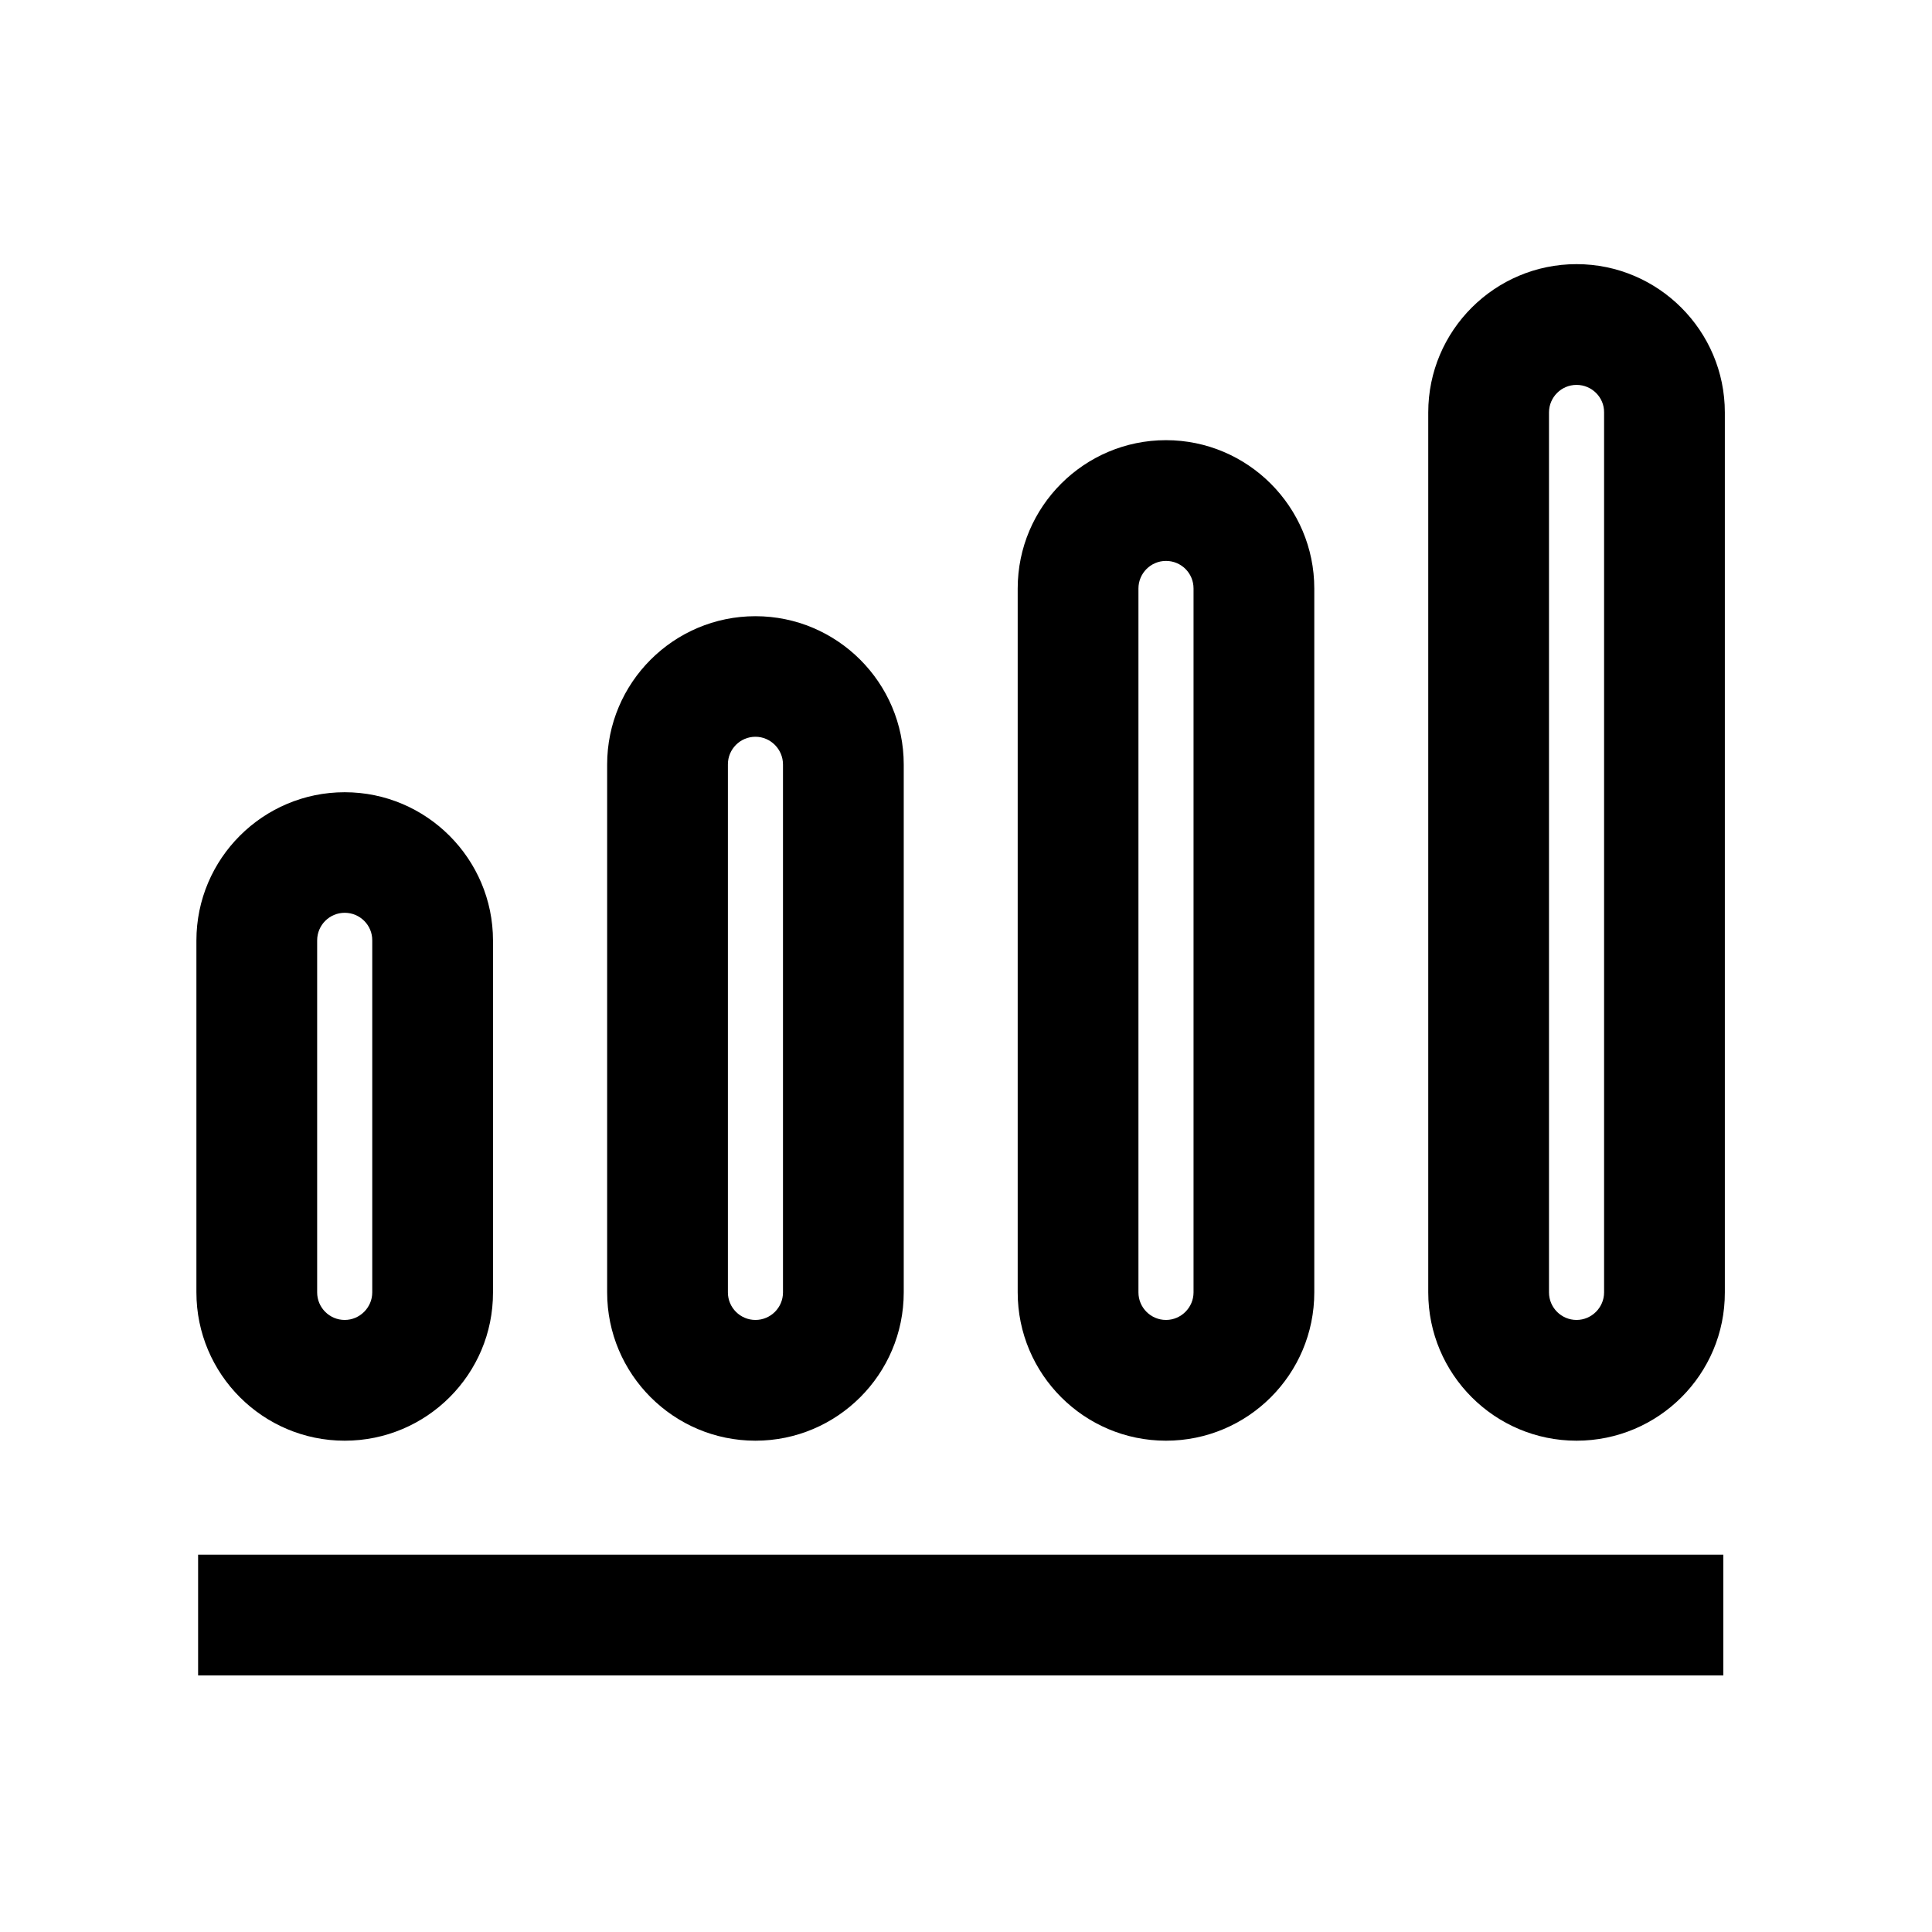 <svg class="icon" style="width: 1em; height: 1em;vertical-align: middle;fill: currentColor;overflow: hidden;" viewBox="0 0 1024 1024" version="1.1" xmlns="http://www.w3.org/2000/svg" p-id="11157"><path d="M182.7 763.6c-43.4 0-78.6-35.3-78.6-78.6V498.5c0-43.4 35.3-78.6 78.6-78.6s78.6 35.3 78.6 78.6V685c0.1 43.4-35.2 78.6-78.6 78.6z m0-279.8c-8.1 0-14.6 6.6-14.6 14.6V685c0 8.1 6.6 14.6 14.6 14.6s14.6-6.6 14.6-14.6V498.5c0.1-8.1-6.5-14.7-14.6-14.7zM400.4 763.6c-43.4 0-78.6-35.3-78.6-78.6V405.2c0-43.4 35.3-78.6 78.6-78.6s78.6 35.3 78.6 78.6V685c0 43.4-35.3 78.6-78.6 78.6z m0-373.1c-8.1 0-14.6 6.6-14.6 14.6V685c0 8.1 6.6 14.6 14.6 14.6S415 693.1 415 685V405.2c0-8.1-6.6-14.7-14.6-14.7zM618 763.6c-43.4 0-78.6-35.3-78.6-78.6V311.9c0-43.4 35.3-78.6 78.6-78.6s78.6 35.3 78.6 78.6V685c0 43.4-35.2 78.6-78.6 78.6z m0-466.3c-8.1 0-14.6 6.6-14.6 14.6V685c0 8.1 6.6 14.6 14.6 14.6s14.6-6.6 14.6-14.6V311.9c0-8.1-6.5-14.6-14.6-14.6zM835.6 763.6c-43.4 0-78.6-35.3-78.6-78.6V218.6c0-43.4 35.3-78.6 78.6-78.6s78.6 35.3 78.6 78.6V685c0.1 43.4-35.2 78.6-78.6 78.6z m0-559.6c-8.1 0-14.6 6.6-14.6 14.6V685c0 8.1 6.6 14.6 14.6 14.6s14.6-6.6 14.6-14.6V218.6c0.1-8-6.5-14.6-14.6-14.6zM105 824h808.4v64H105z" p-id="11158"></path></svg>
